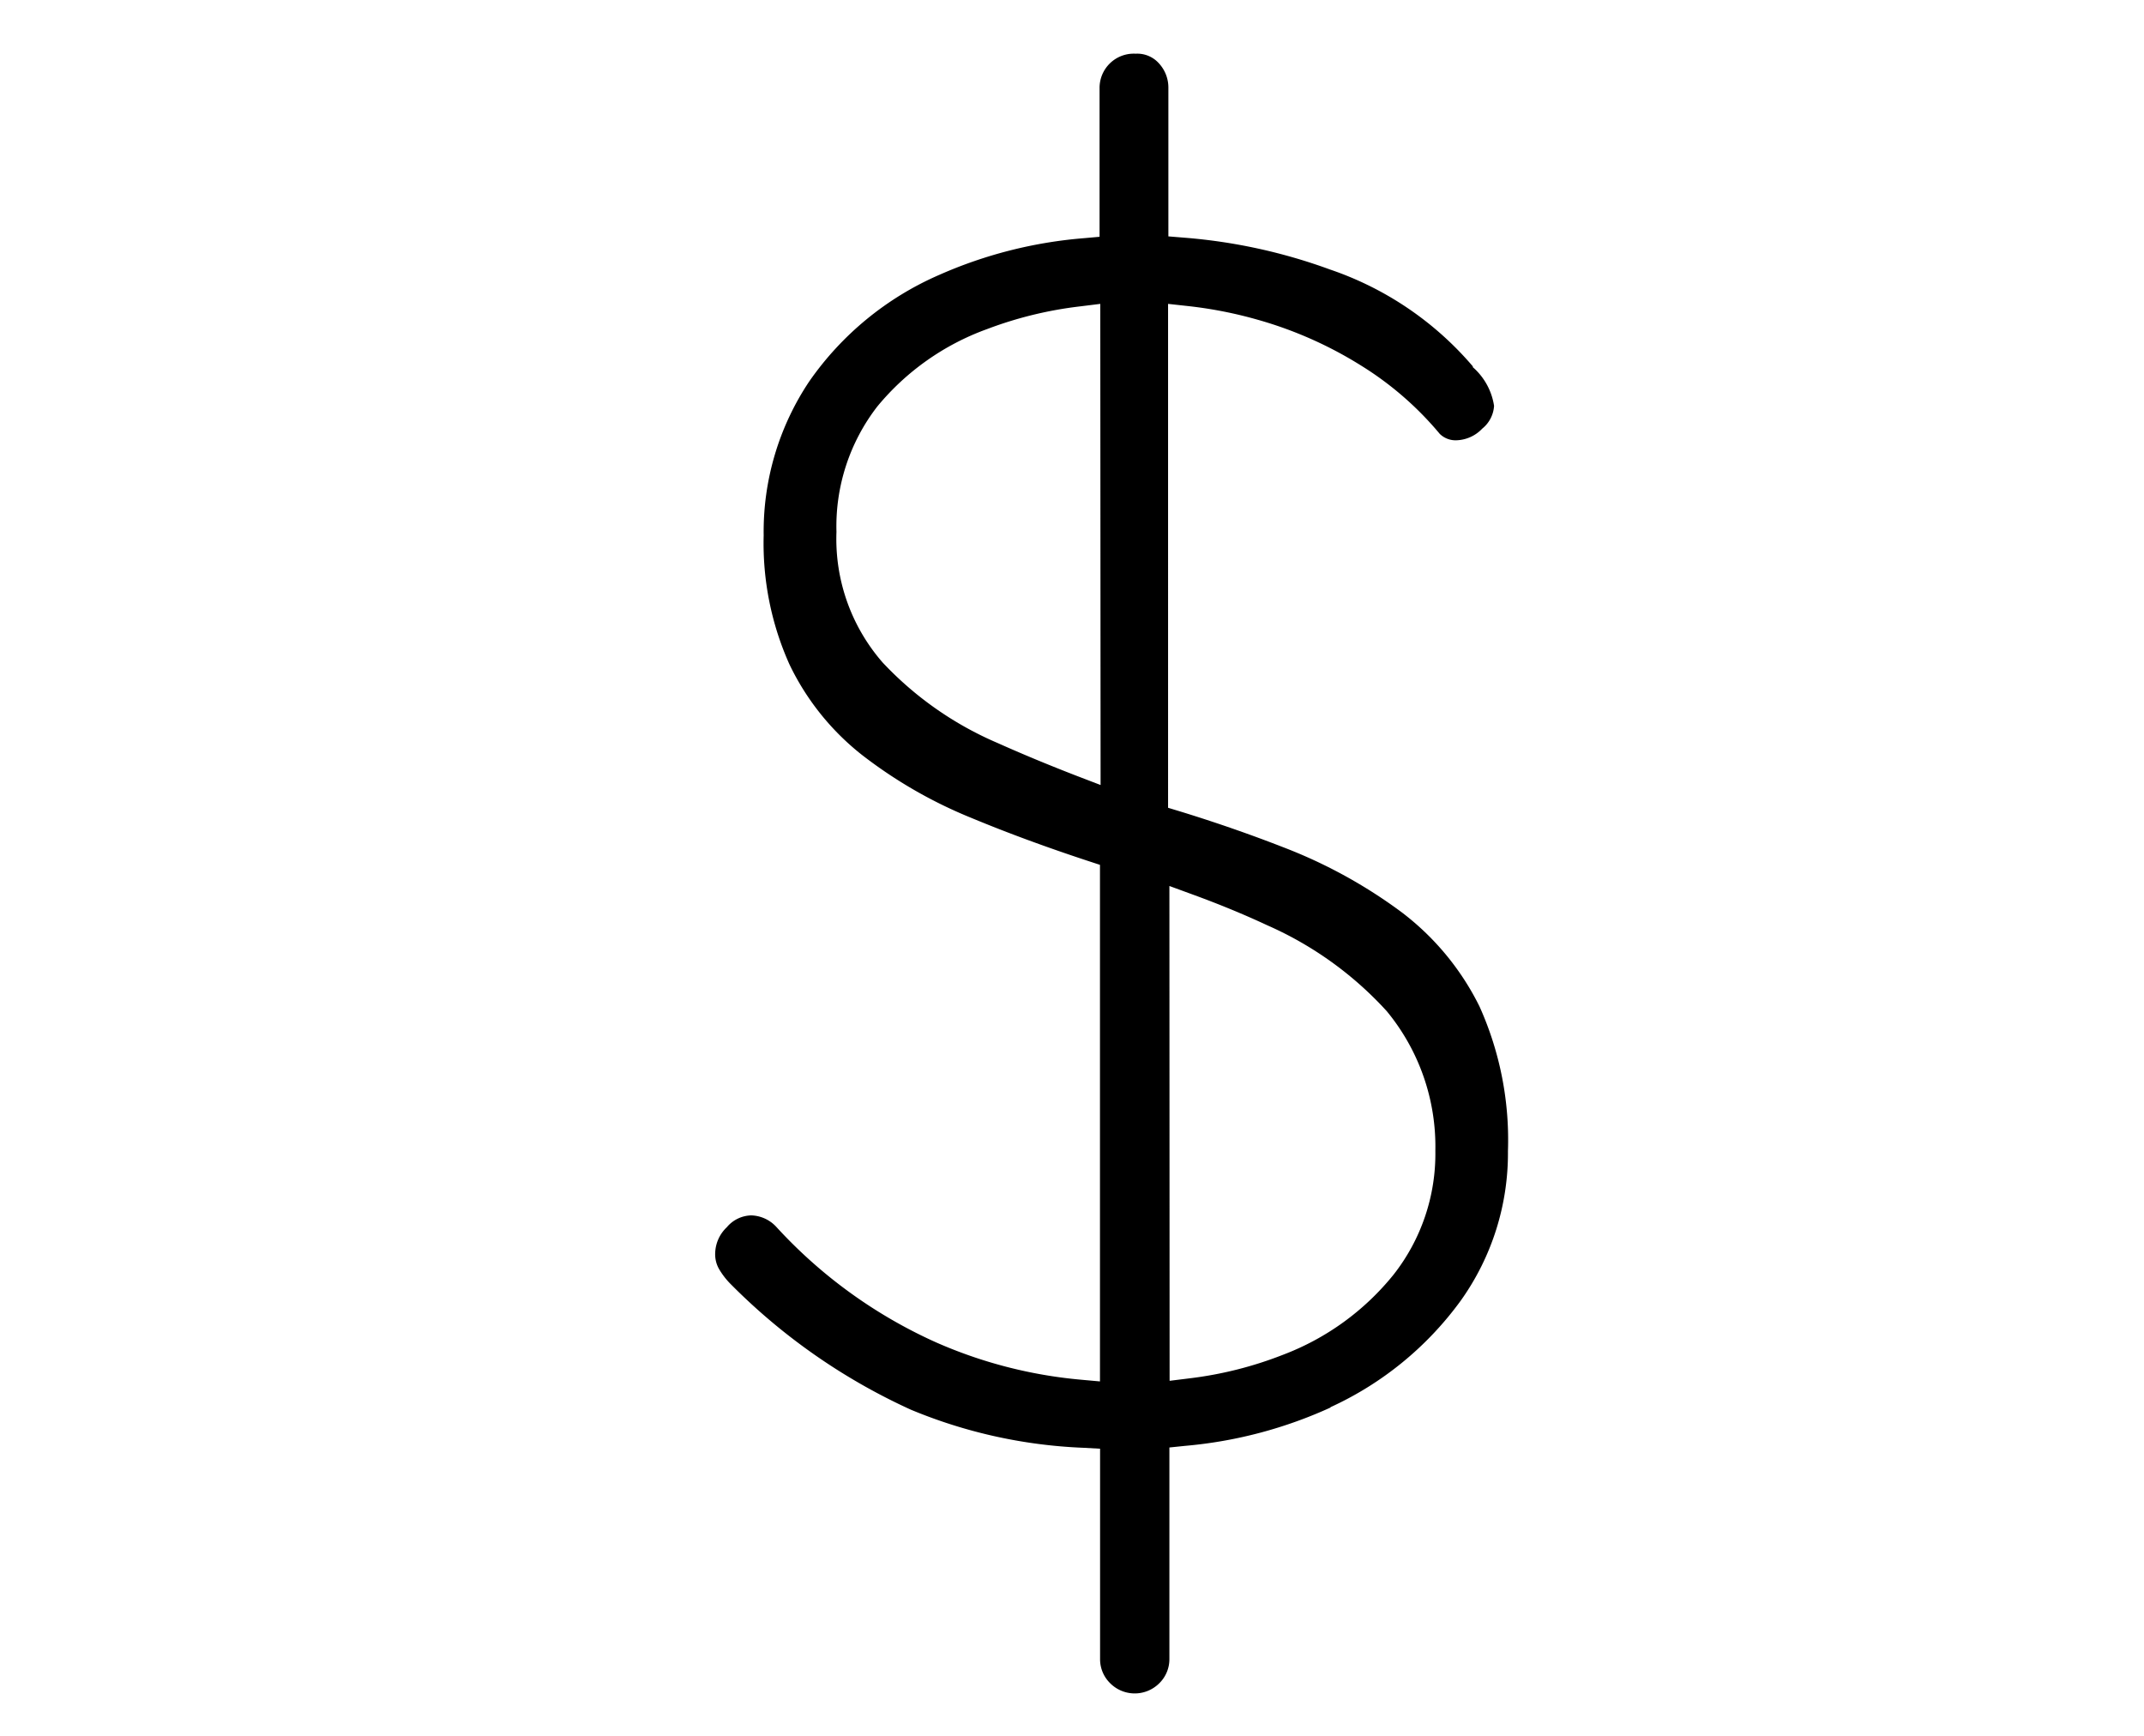 <svg xmlns="http://www.w3.org/2000/svg" width="21" height="17" viewBox="0 0 21 17">
  <g id="Grupo_339" data-name="Grupo 339" transform="translate(-3147 -1091)">
    <rect id="Retângulo_315" data-name="Retângulo 315" width="21" height="17" transform="translate(3147 1091)" fill="none"/>
    <path id="Caminho_1179" data-name="Caminho 1179" d="M453.6,17.408a3.245,3.245,0,0,0,1.283-1.048,2.484,2.484,0,0,0,.461-1.463,3.182,3.182,0,0,0-.279-1.417,2.609,2.609,0,0,0-.765-.924,4.854,4.854,0,0,0-1.148-.631c-.325-.127-.667-.246-1.015-.353l-.122-.037V6.6l.191.021a4.126,4.126,0,0,1,.682.133,3.911,3.911,0,0,1,1.022.453,3.185,3.185,0,0,1,.766.666.221.221,0,0,0,.161.063.363.363,0,0,0,.255-.114.311.311,0,0,0,.116-.223A.628.628,0,0,0,455,7.22L455,7.212a3.185,3.185,0,0,0-1.4-.949,5.373,5.373,0,0,0-1.423-.311l-.159-.013V4.487a.35.35,0,0,0-.092-.242.284.284,0,0,0-.228-.095.335.335,0,0,0-.354.337V5.943l-.157.014a4.365,4.365,0,0,0-1.413.359A3.011,3.011,0,0,0,448.5,7.36a2.646,2.646,0,0,0-.446,1.508,2.894,2.894,0,0,0,.254,1.266,2.509,2.509,0,0,0,.707.882,4.531,4.531,0,0,0,1.08.621c.354.147.736.287,1.134.418l.119.039v5.059l-.188-.017a4.51,4.51,0,0,1-1.421-.367,4.766,4.766,0,0,1-1.559-1.127.347.347,0,0,0-.247-.115.321.321,0,0,0-.24.116.362.362,0,0,0-.114.255.291.291,0,0,0,.036.151.738.738,0,0,0,.117.152,5.959,5.959,0,0,0,1.764,1.229,4.9,4.9,0,0,0,1.69.373l.163.009v2.06a.329.329,0,0,0,.1.238.34.34,0,0,0,.479,0,.33.33,0,0,0,.1-.238V17.8l.155-.016a4.332,4.332,0,0,0,1.429-.378m-2.258-6.094-.235-.09c-.274-.106-.534-.214-.773-.321a3.349,3.349,0,0,1-1.127-.789,1.84,1.84,0,0,1-.452-1.279,1.918,1.918,0,0,1,.4-1.228,2.492,2.492,0,0,1,1.075-.758,3.823,3.823,0,0,1,.916-.223l.193-.024Zm.674.989.232.085c.255.093.5.194.727.3a3.477,3.477,0,0,1,1.17.841,2.082,2.082,0,0,1,.476,1.367,1.915,1.915,0,0,1-.41,1.214h0a2.552,2.552,0,0,1-1.082.784,3.718,3.718,0,0,1-.917.231l-.194.024Z" transform="translate(2706.426 1087.376)"/>
  </g>
</svg>
